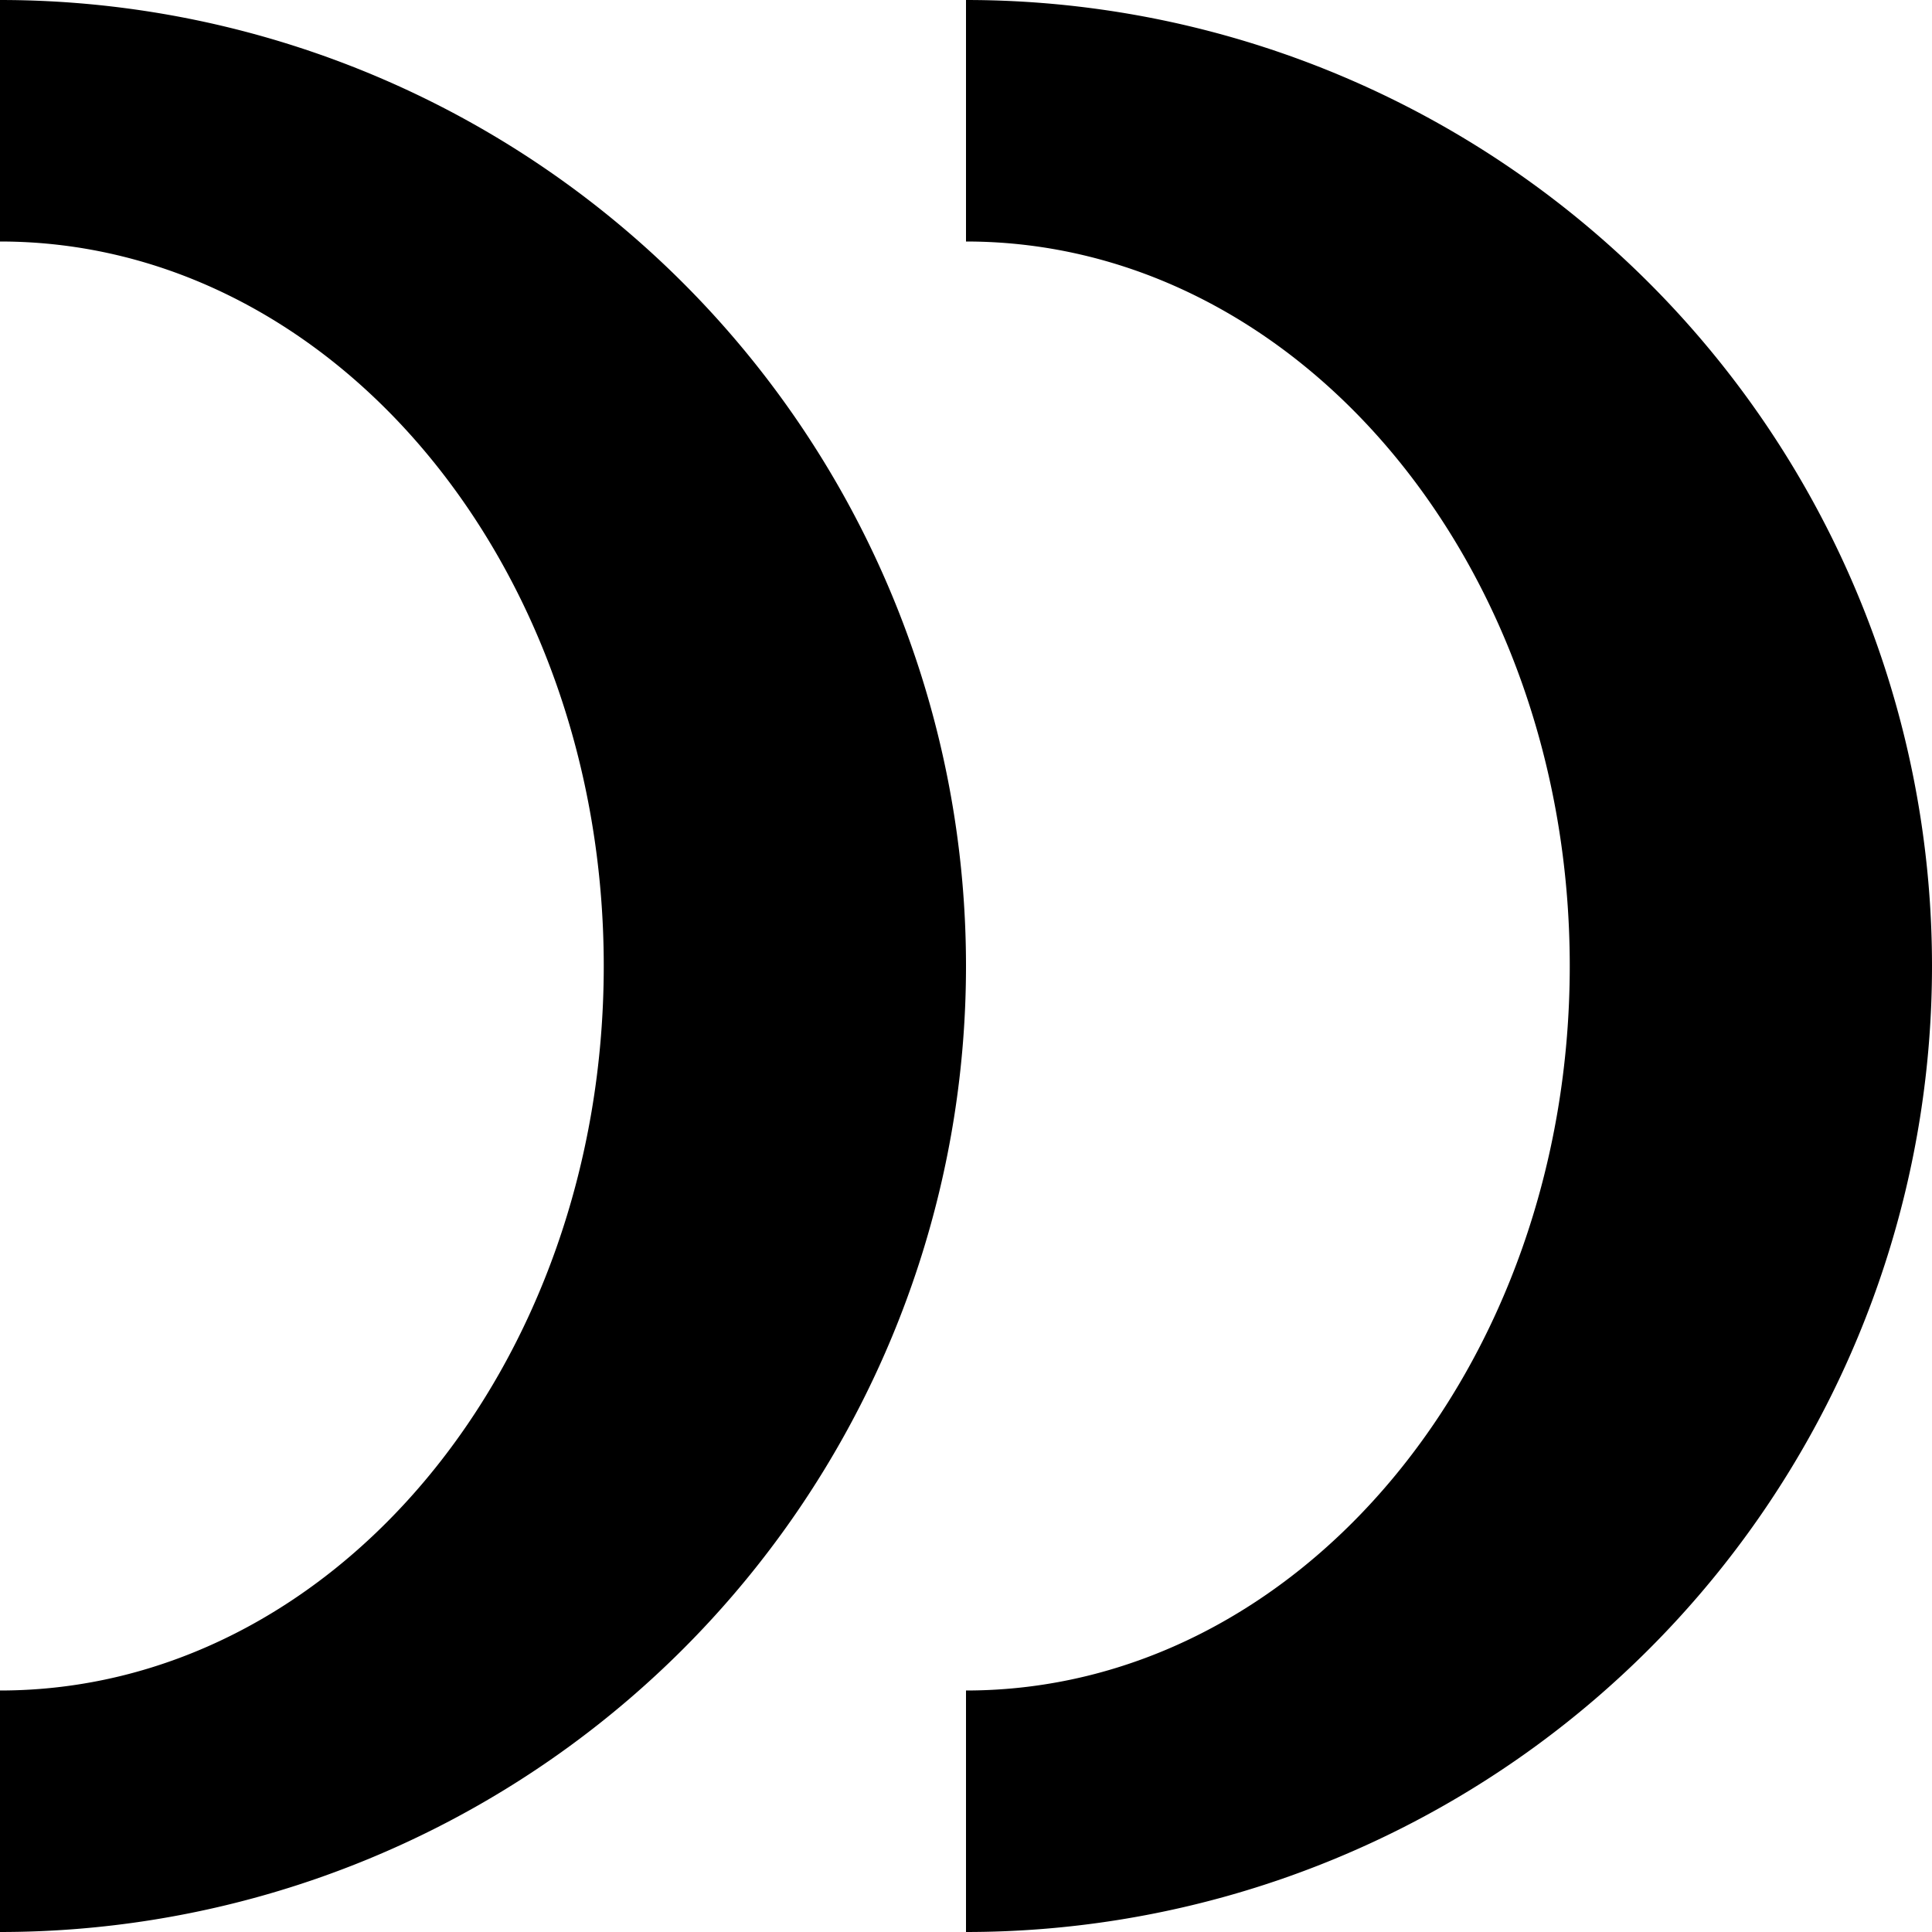 <svg xmlns="http://www.w3.org/2000/svg" version="1.0" width="8" height="8"><path d="M4 8V7c1.38 0 2.5-1.343 2.5-3S5.38 1 4 1V0a4 4 0 1 1 0 8z"/><path d="M0 8V7c1.38 0 2.5-1.343 2.5-3S1.38 1 0 1V0a4 4 0 1 1 0 8z"/></svg>